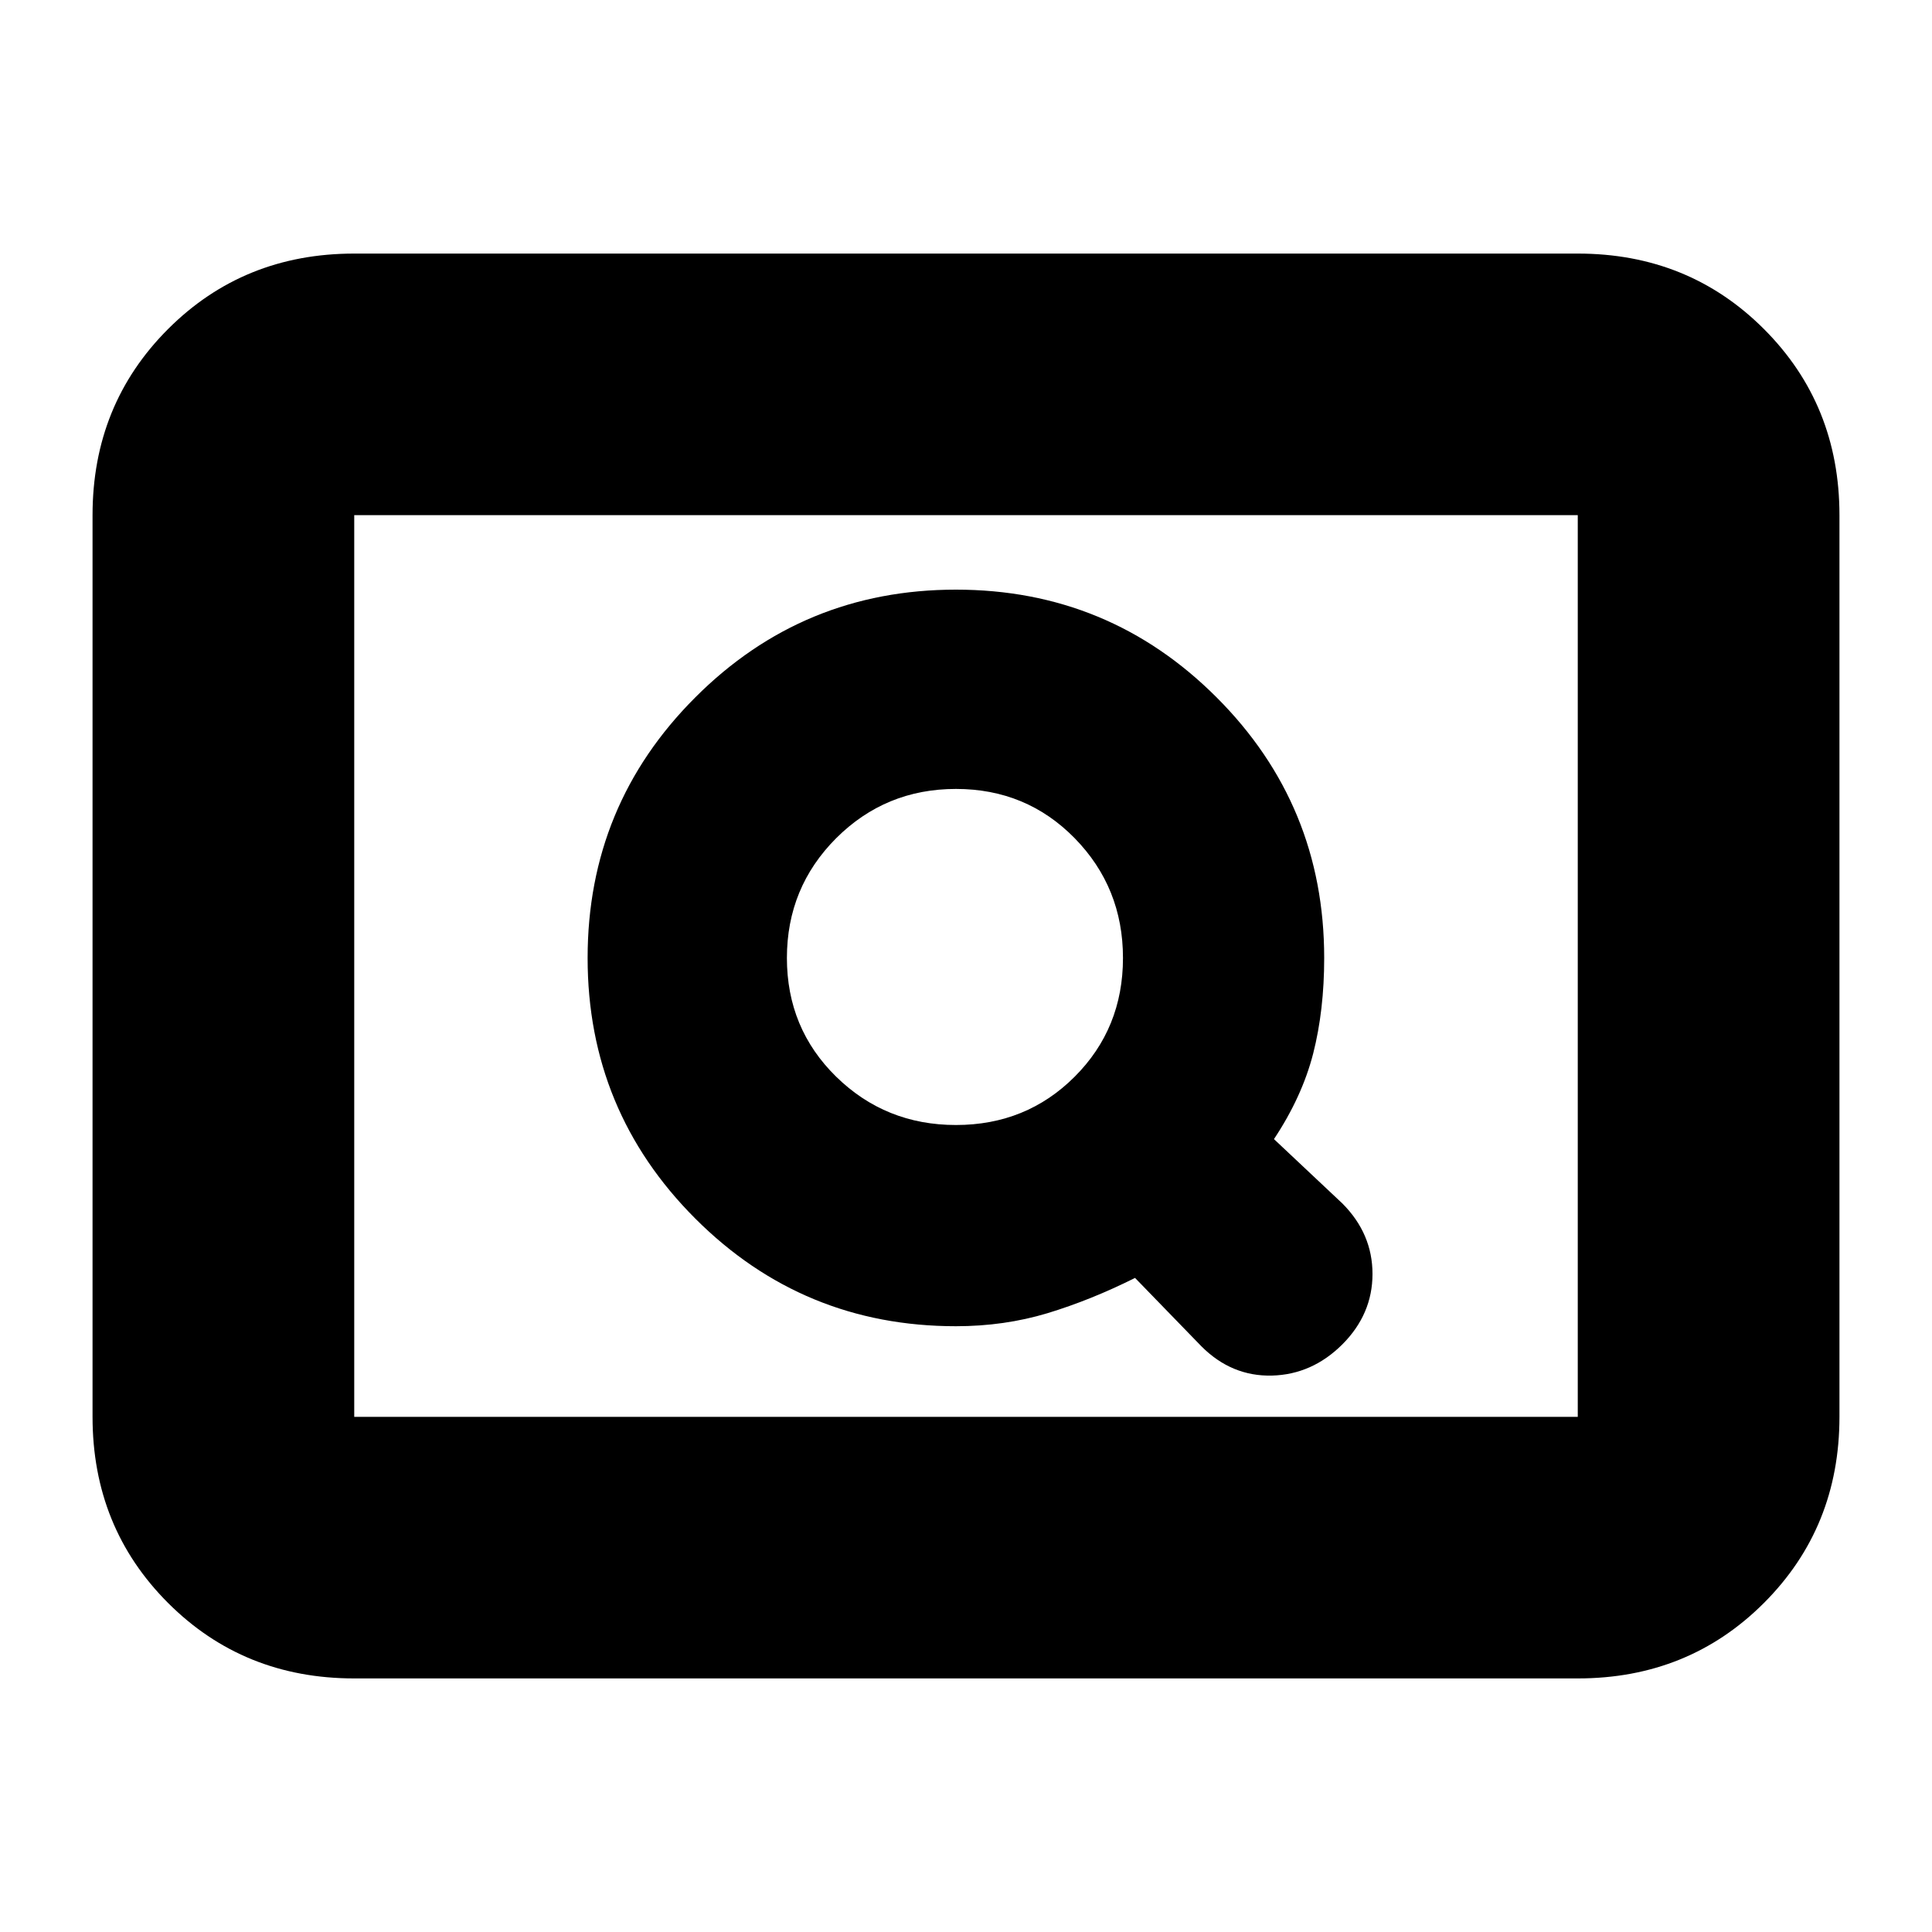 <svg xmlns="http://www.w3.org/2000/svg" height="20" width="20"><path d="M12.438 13.938q.312.312.729.302.416-.011.729-.323.312-.313.312-.729 0-.417-.312-.73l-.708-.666q.291-.438.406-.886.114-.448.114-.989 0-1.584-1.114-2.698-1.115-1.115-2.698-1.115-1.584 0-2.698 1.115-1.115 1.114-1.115 2.698 0 1.583 1.115 2.698 1.114 1.114 2.698 1.114.5 0 .948-.135.448-.136.906-.365Zm-2.542-2.292q-.729 0-1.24-.5-.51-.5-.51-1.229 0-.729.51-1.24.511-.51 1.24-.51t1.229.51q.5.511.5 1.24t-.5 1.229q-.5.5-1.229.5Zm-6.229 5.729q-1.146 0-1.927-.781-.782-.782-.782-1.927V5.333q0-1.145.782-1.927.781-.781 1.927-.781h12.666q1.146 0 1.927.781.782.782.782 1.927v9.334q0 1.145-.782 1.927-.781.781-1.927.781Zm0-2.708V5.333v9.334Zm0 0h12.666V5.333H3.667v9.334Z"/></svg>